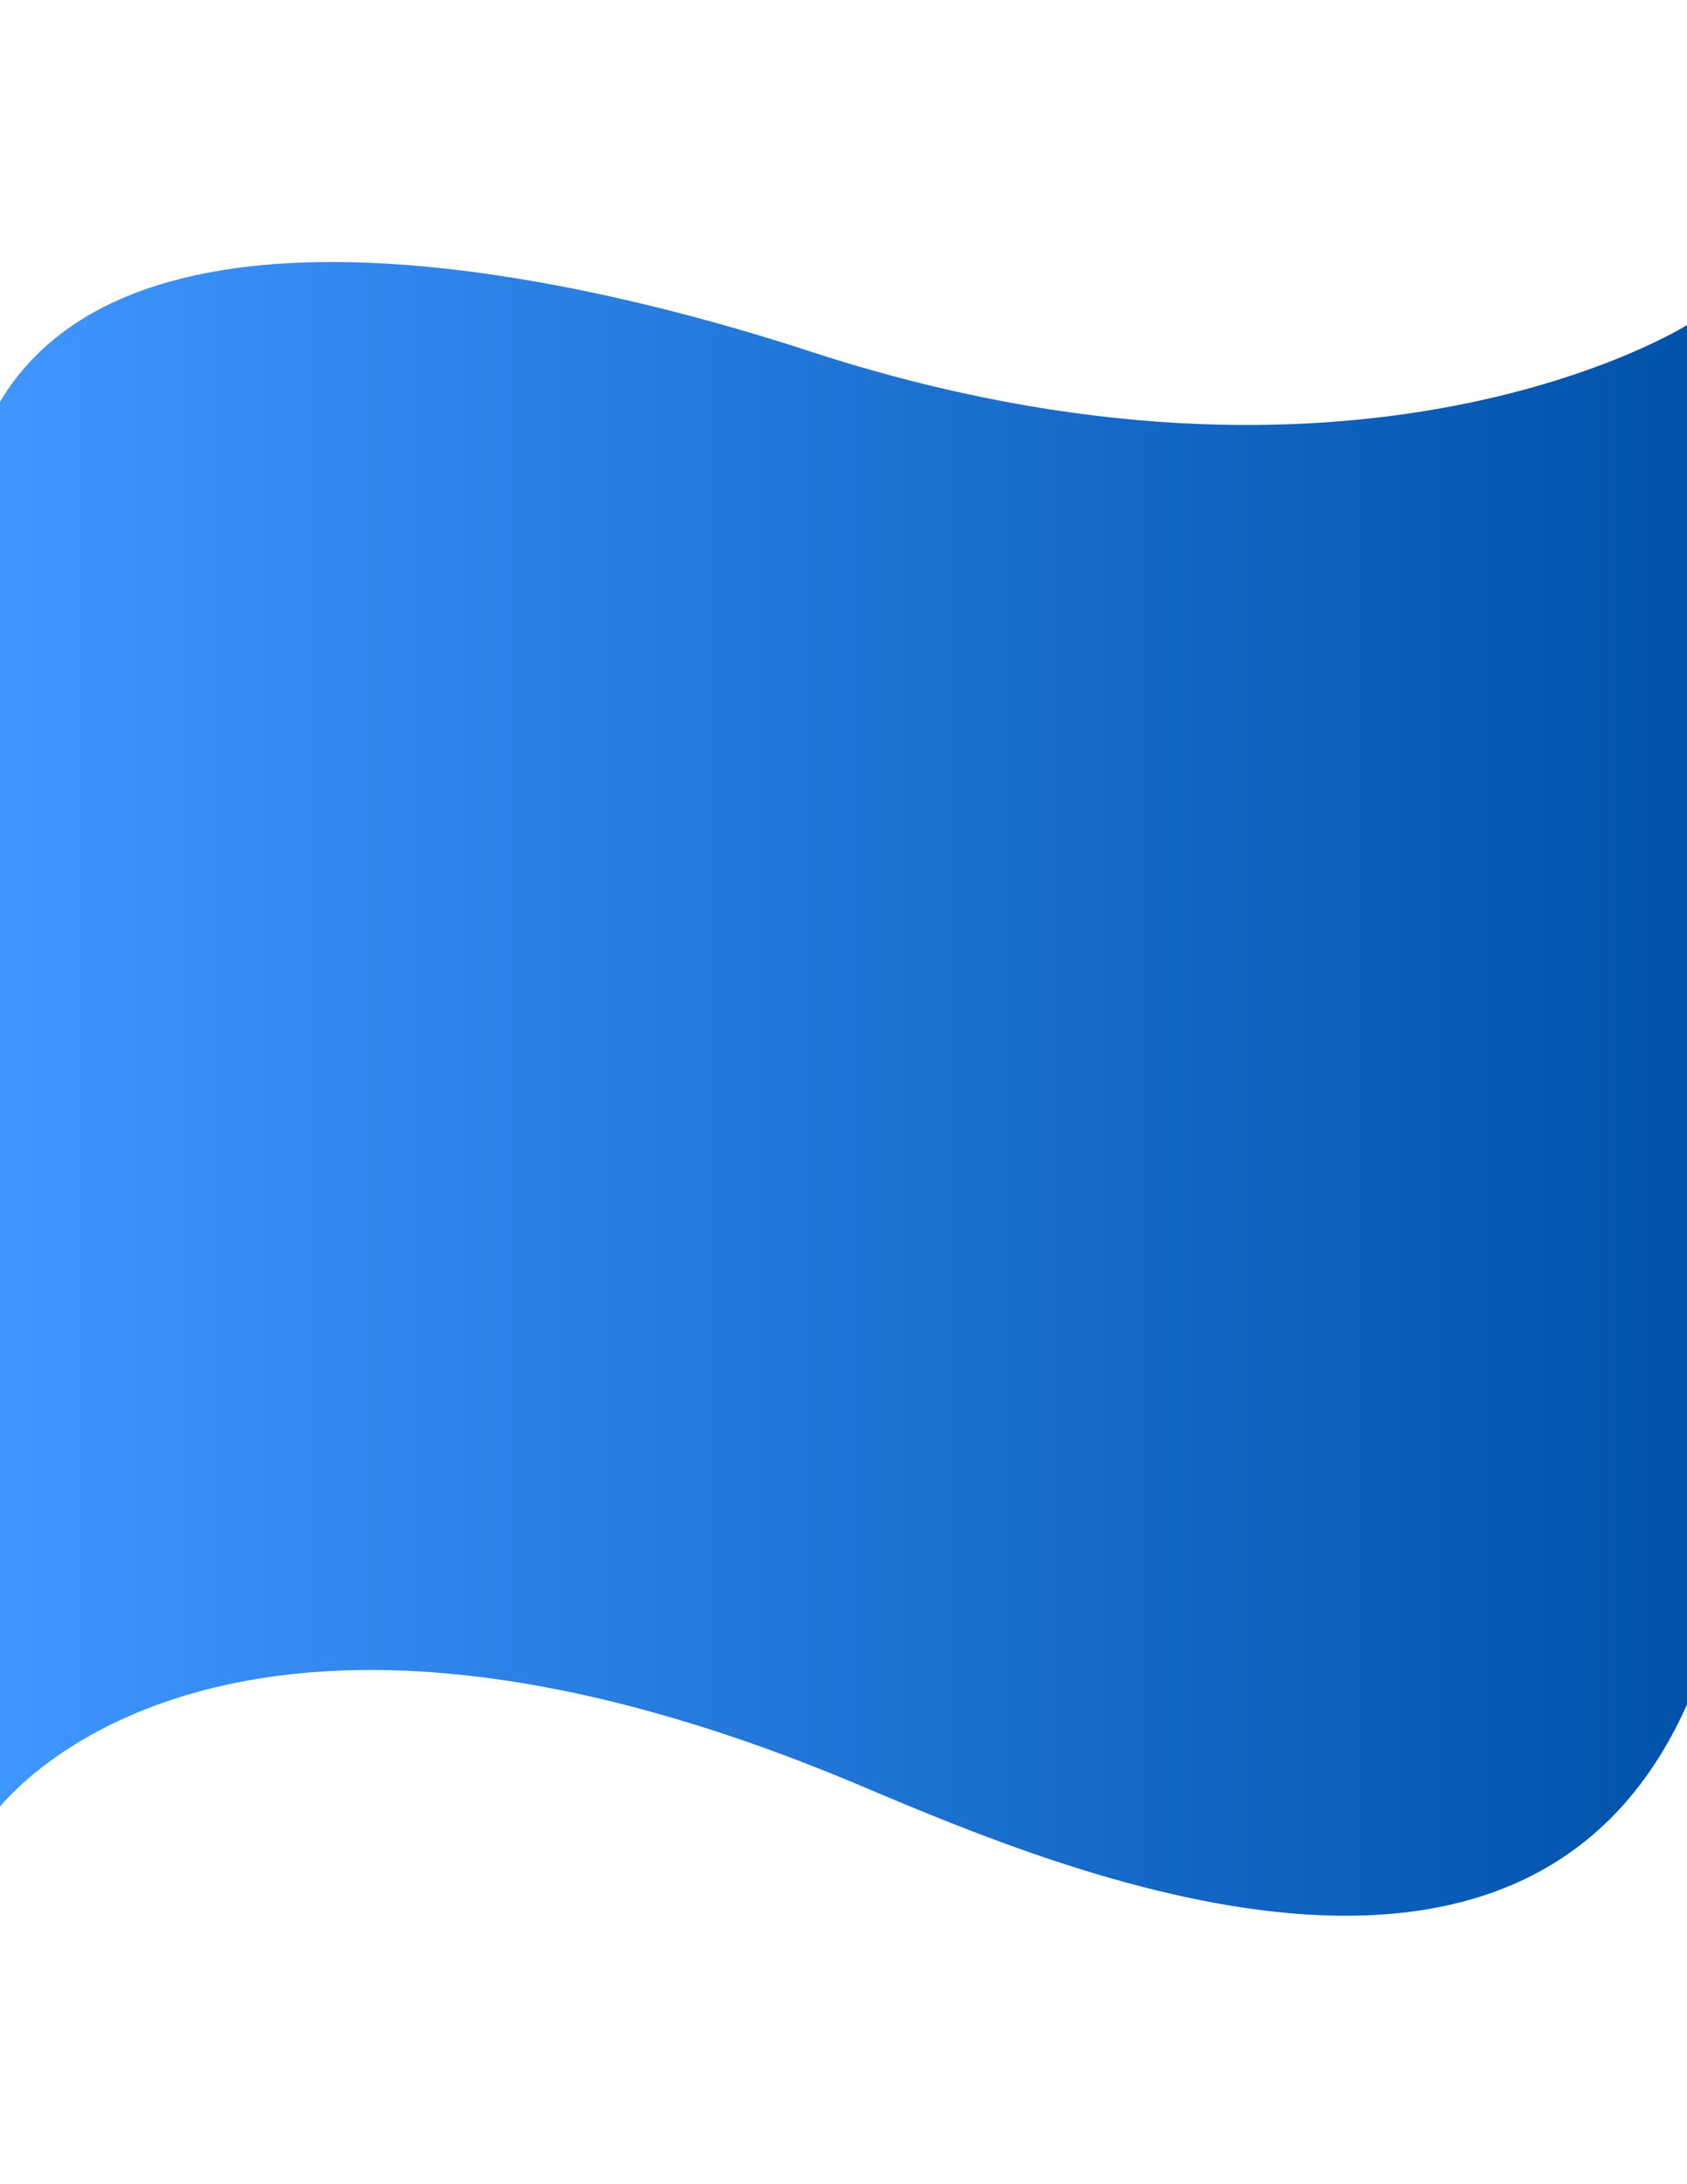 <?xml version="1.0" encoding="UTF-8"?>
<!DOCTYPE svg PUBLIC "-//W3C//DTD SVG 1.1//EN" "http://www.w3.org/Graphics/SVG/1.1/DTD/svg11.dtd">
<!-- Creator: CorelDRAW X7 -->
<svg xmlns="http://www.w3.org/2000/svg" xml:space="preserve" width="8.5in" height="11in" version="1.1" style="shape-rendering:geometricPrecision; text-rendering:geometricPrecision; image-rendering:optimizeQuality; fill-rule:evenodd; clip-rule:evenodd"
viewBox="0 0 8500 11000"
 xmlns:xlink="http://www.w3.org/1999/xlink">
 <defs>
  <style type="text/css">
   <![CDATA[
    .fil0 {fill:url(#id0)}
   ]]>
  </style>
  <linearGradient id="id0" gradientUnits="userSpaceOnUse" x1="-0" y1="5483.66" x2="8500" y2="5483.66">
   <stop offset="0" style="stop-opacity:1; stop-color:#3F96FF"/>
   <stop offset="1" style="stop-opacity:1; stop-color:#0052AA"/>
  </linearGradient>
 </defs>
 <g id="Layer_x0020_1">
  <g id="Layer_4" data-name="Layer 4">
   <path class="fil0" d="M8500 1637c0,0 -1645,1040 -4427,130 -1043,-341 -3367,-921 -4073,256l0 7075c197,-231 1365,-1365 4353,-98 1025,434 3337,1401 4147,-416l0 -772 0 -6175z"/>
  </g>
 </g>
</svg>
